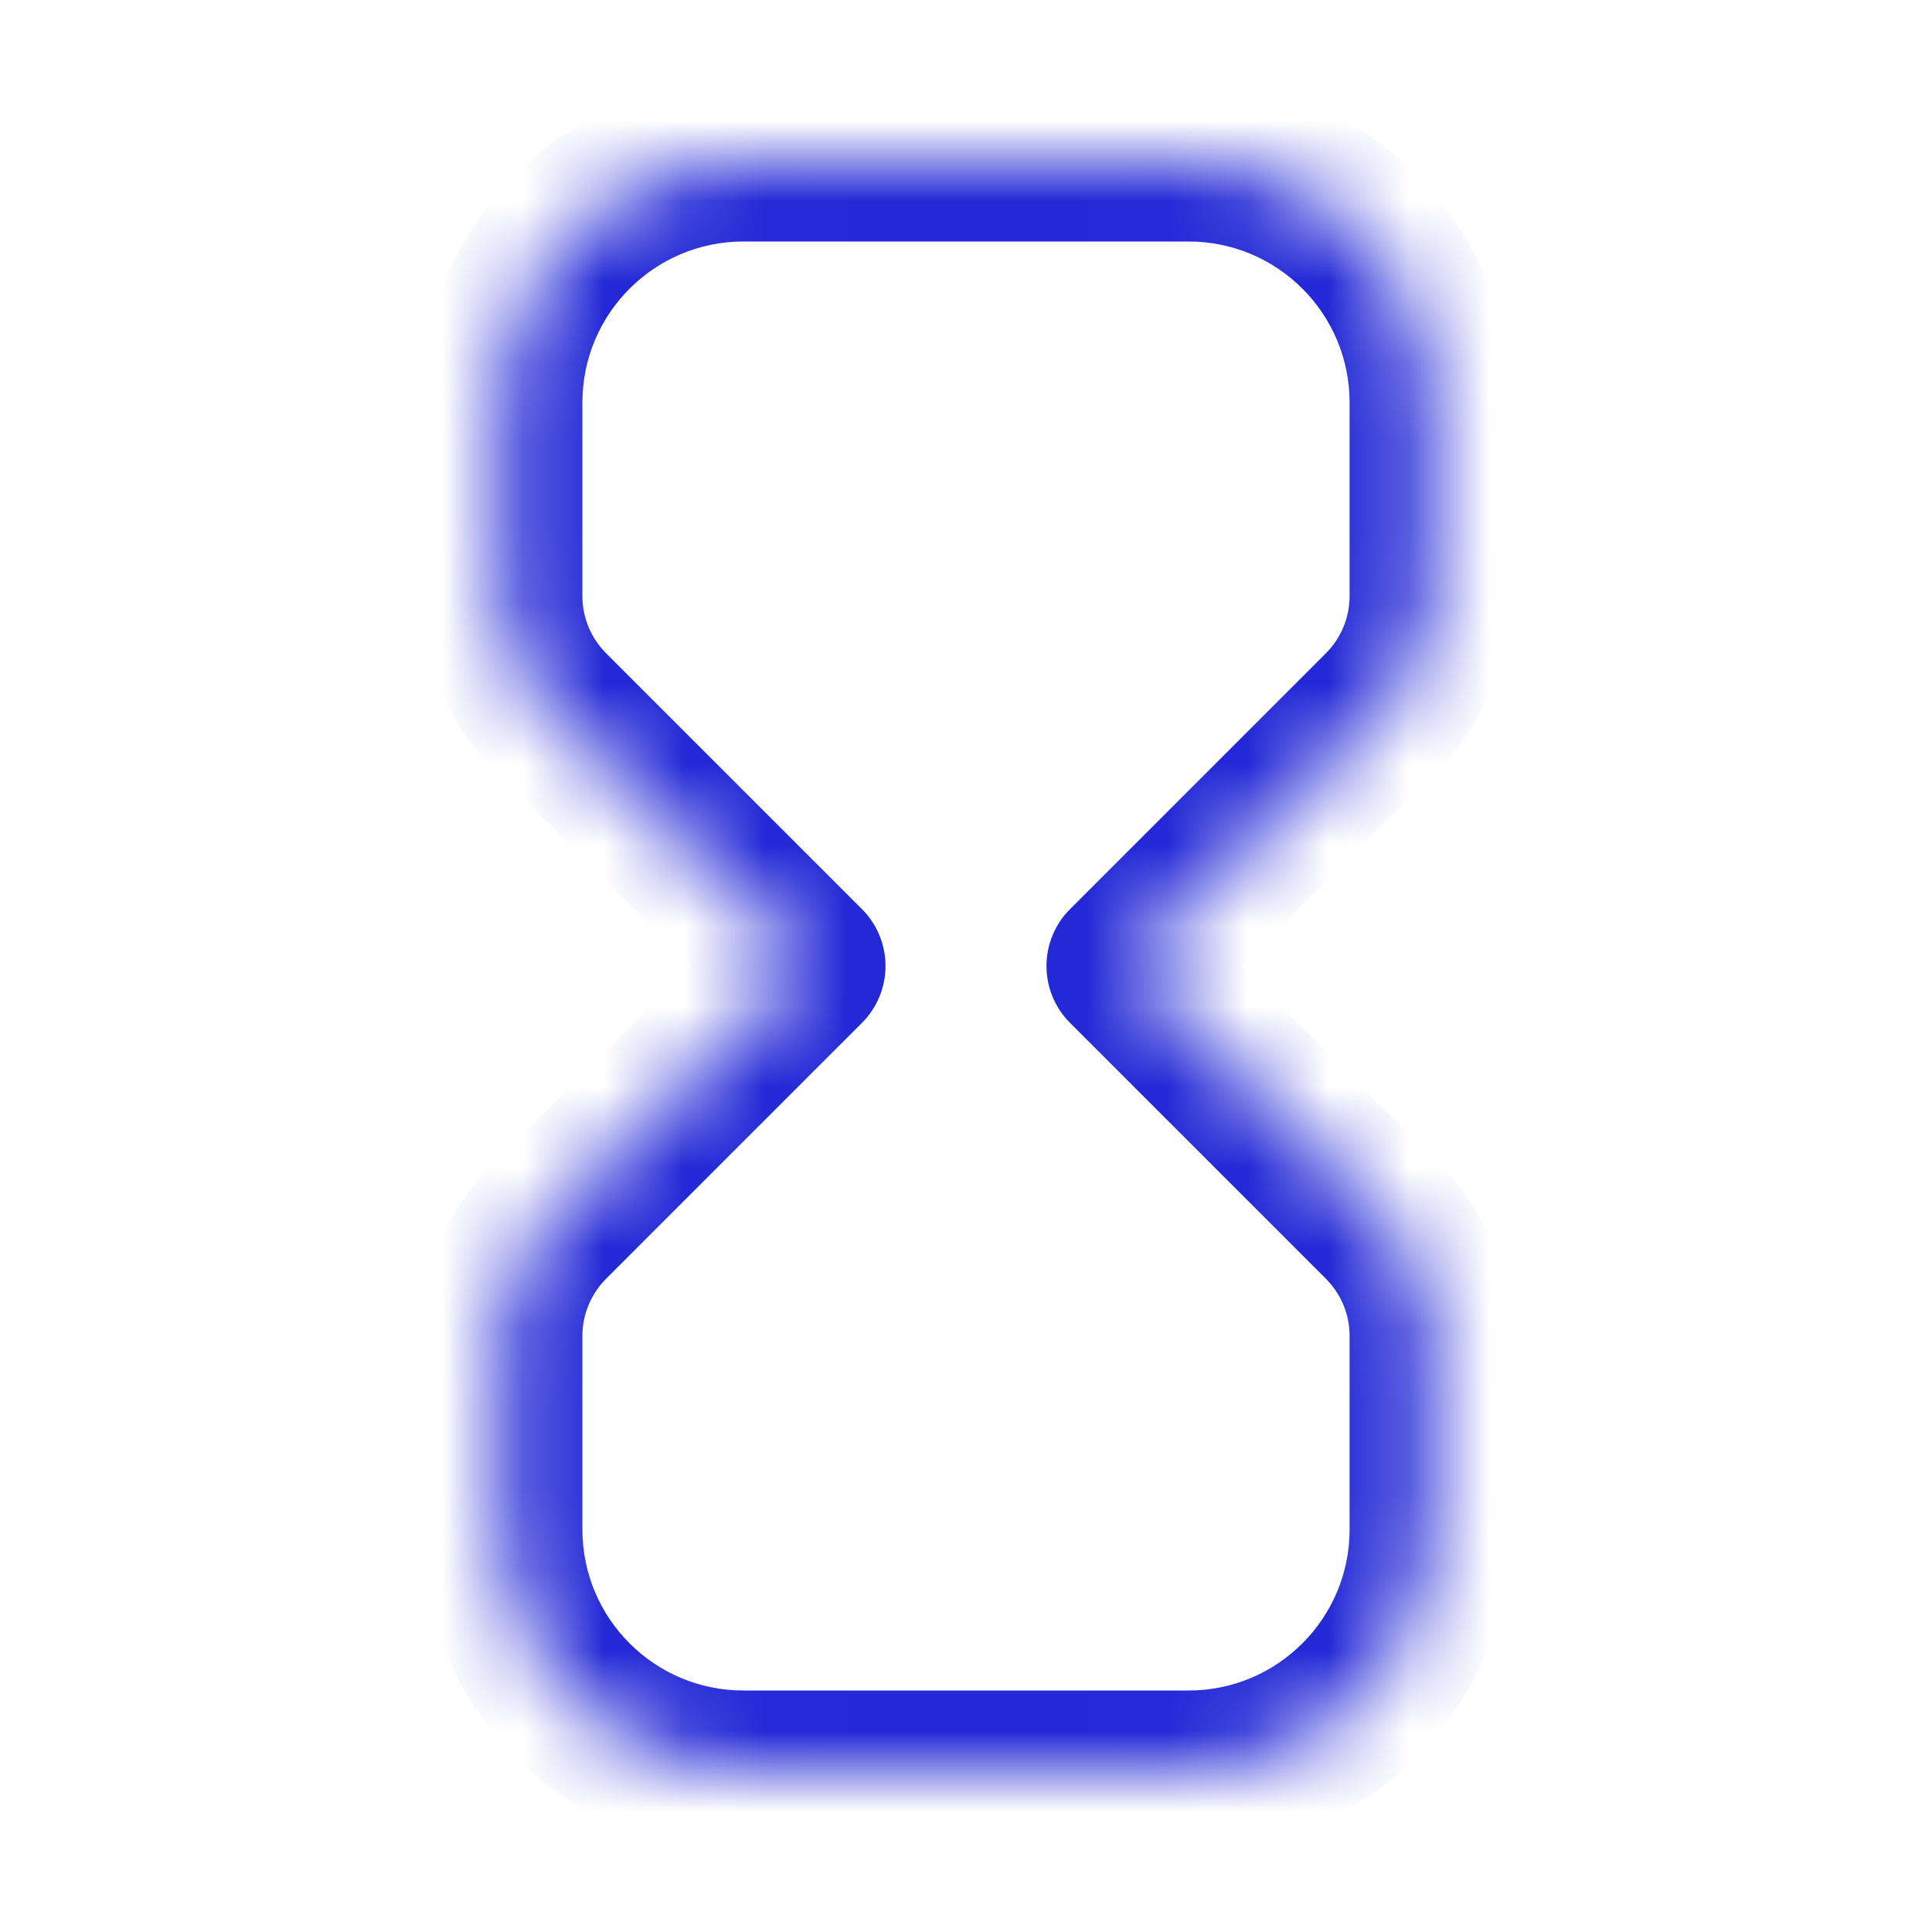 <svg width="24" height="24" viewBox="0 0 24 24" fill="none" xmlns="http://www.w3.org/2000/svg">
<g id="hourglass">
<g id="Combined Shape">
<mask id="path-1-inside-1_1_1222" fill="white">
<path fill-rule="evenodd" clip-rule="evenodd" d="M17.765 5C17.765 3.343 16.422 2 14.765 2H9.235C7.578 2 6.235 3.343 6.235 5V7.407C6.235 7.937 6.446 8.446 6.821 8.821L10 12L6.821 15.179C6.446 15.554 6.235 16.063 6.235 16.593V19C6.235 20.657 7.578 22 9.235 22H14.765C16.422 22 17.765 20.657 17.765 19V16.593C17.765 16.063 17.554 15.554 17.179 15.179L14 12L17.179 8.821C17.554 8.446 17.765 7.937 17.765 7.407V5Z"/>
</mask>
<path d="M6.821 8.821L7.528 8.114L7.528 8.114L6.821 8.821ZM10 12L10.707 12.707C10.895 12.52 11 12.265 11 12C11 11.735 10.895 11.48 10.707 11.293L10 12ZM6.821 15.179L6.114 14.472L6.114 14.472L6.821 15.179ZM14 12L13.293 11.293C12.902 11.683 12.902 12.317 13.293 12.707L14 12ZM17.179 8.821L16.472 8.114L16.472 8.114L17.179 8.821ZM14.765 3C15.869 3 16.765 3.895 16.765 5H18.765C18.765 2.791 16.974 1 14.765 1V3ZM9.235 3H14.765V1H9.235V3ZM7.235 5C7.235 3.895 8.131 3 9.235 3V1C7.026 1 5.235 2.791 5.235 5H7.235ZM7.235 7.407V5H5.235V7.407H7.235ZM7.528 8.114C7.341 7.926 7.235 7.672 7.235 7.407H5.235C5.235 8.203 5.551 8.966 6.114 9.528L7.528 8.114ZM10.707 11.293L7.528 8.114L6.114 9.528L9.293 12.707L10.707 11.293ZM7.528 15.886L10.707 12.707L9.293 11.293L6.114 14.472L7.528 15.886ZM7.235 16.593C7.235 16.328 7.341 16.074 7.528 15.886L6.114 14.472C5.551 15.034 5.235 15.797 5.235 16.593H7.235ZM7.235 19V16.593H5.235V19H7.235ZM9.235 21C8.131 21 7.235 20.105 7.235 19H5.235C5.235 21.209 7.026 23 9.235 23V21ZM14.765 21H9.235V23H14.765V21ZM16.765 19C16.765 20.105 15.869 21 14.765 21V23C16.974 23 18.765 21.209 18.765 19H16.765ZM16.765 16.593V19H18.765V16.593H16.765ZM16.472 15.886C16.659 16.074 16.765 16.328 16.765 16.593H18.765C18.765 15.797 18.449 15.034 17.886 14.472L16.472 15.886ZM13.293 12.707L16.472 15.886L17.886 14.472L14.707 11.293L13.293 12.707ZM16.472 8.114L13.293 11.293L14.707 12.707L17.886 9.528L16.472 8.114ZM16.765 7.407C16.765 7.672 16.659 7.926 16.472 8.114L17.886 9.528C18.449 8.966 18.765 8.203 18.765 7.407H16.765ZM16.765 5V7.407H18.765V5H16.765Z" fill="#2329D6" mask="url(#path-1-inside-1_1_1222)"/>
</g>
</g>
</svg>
